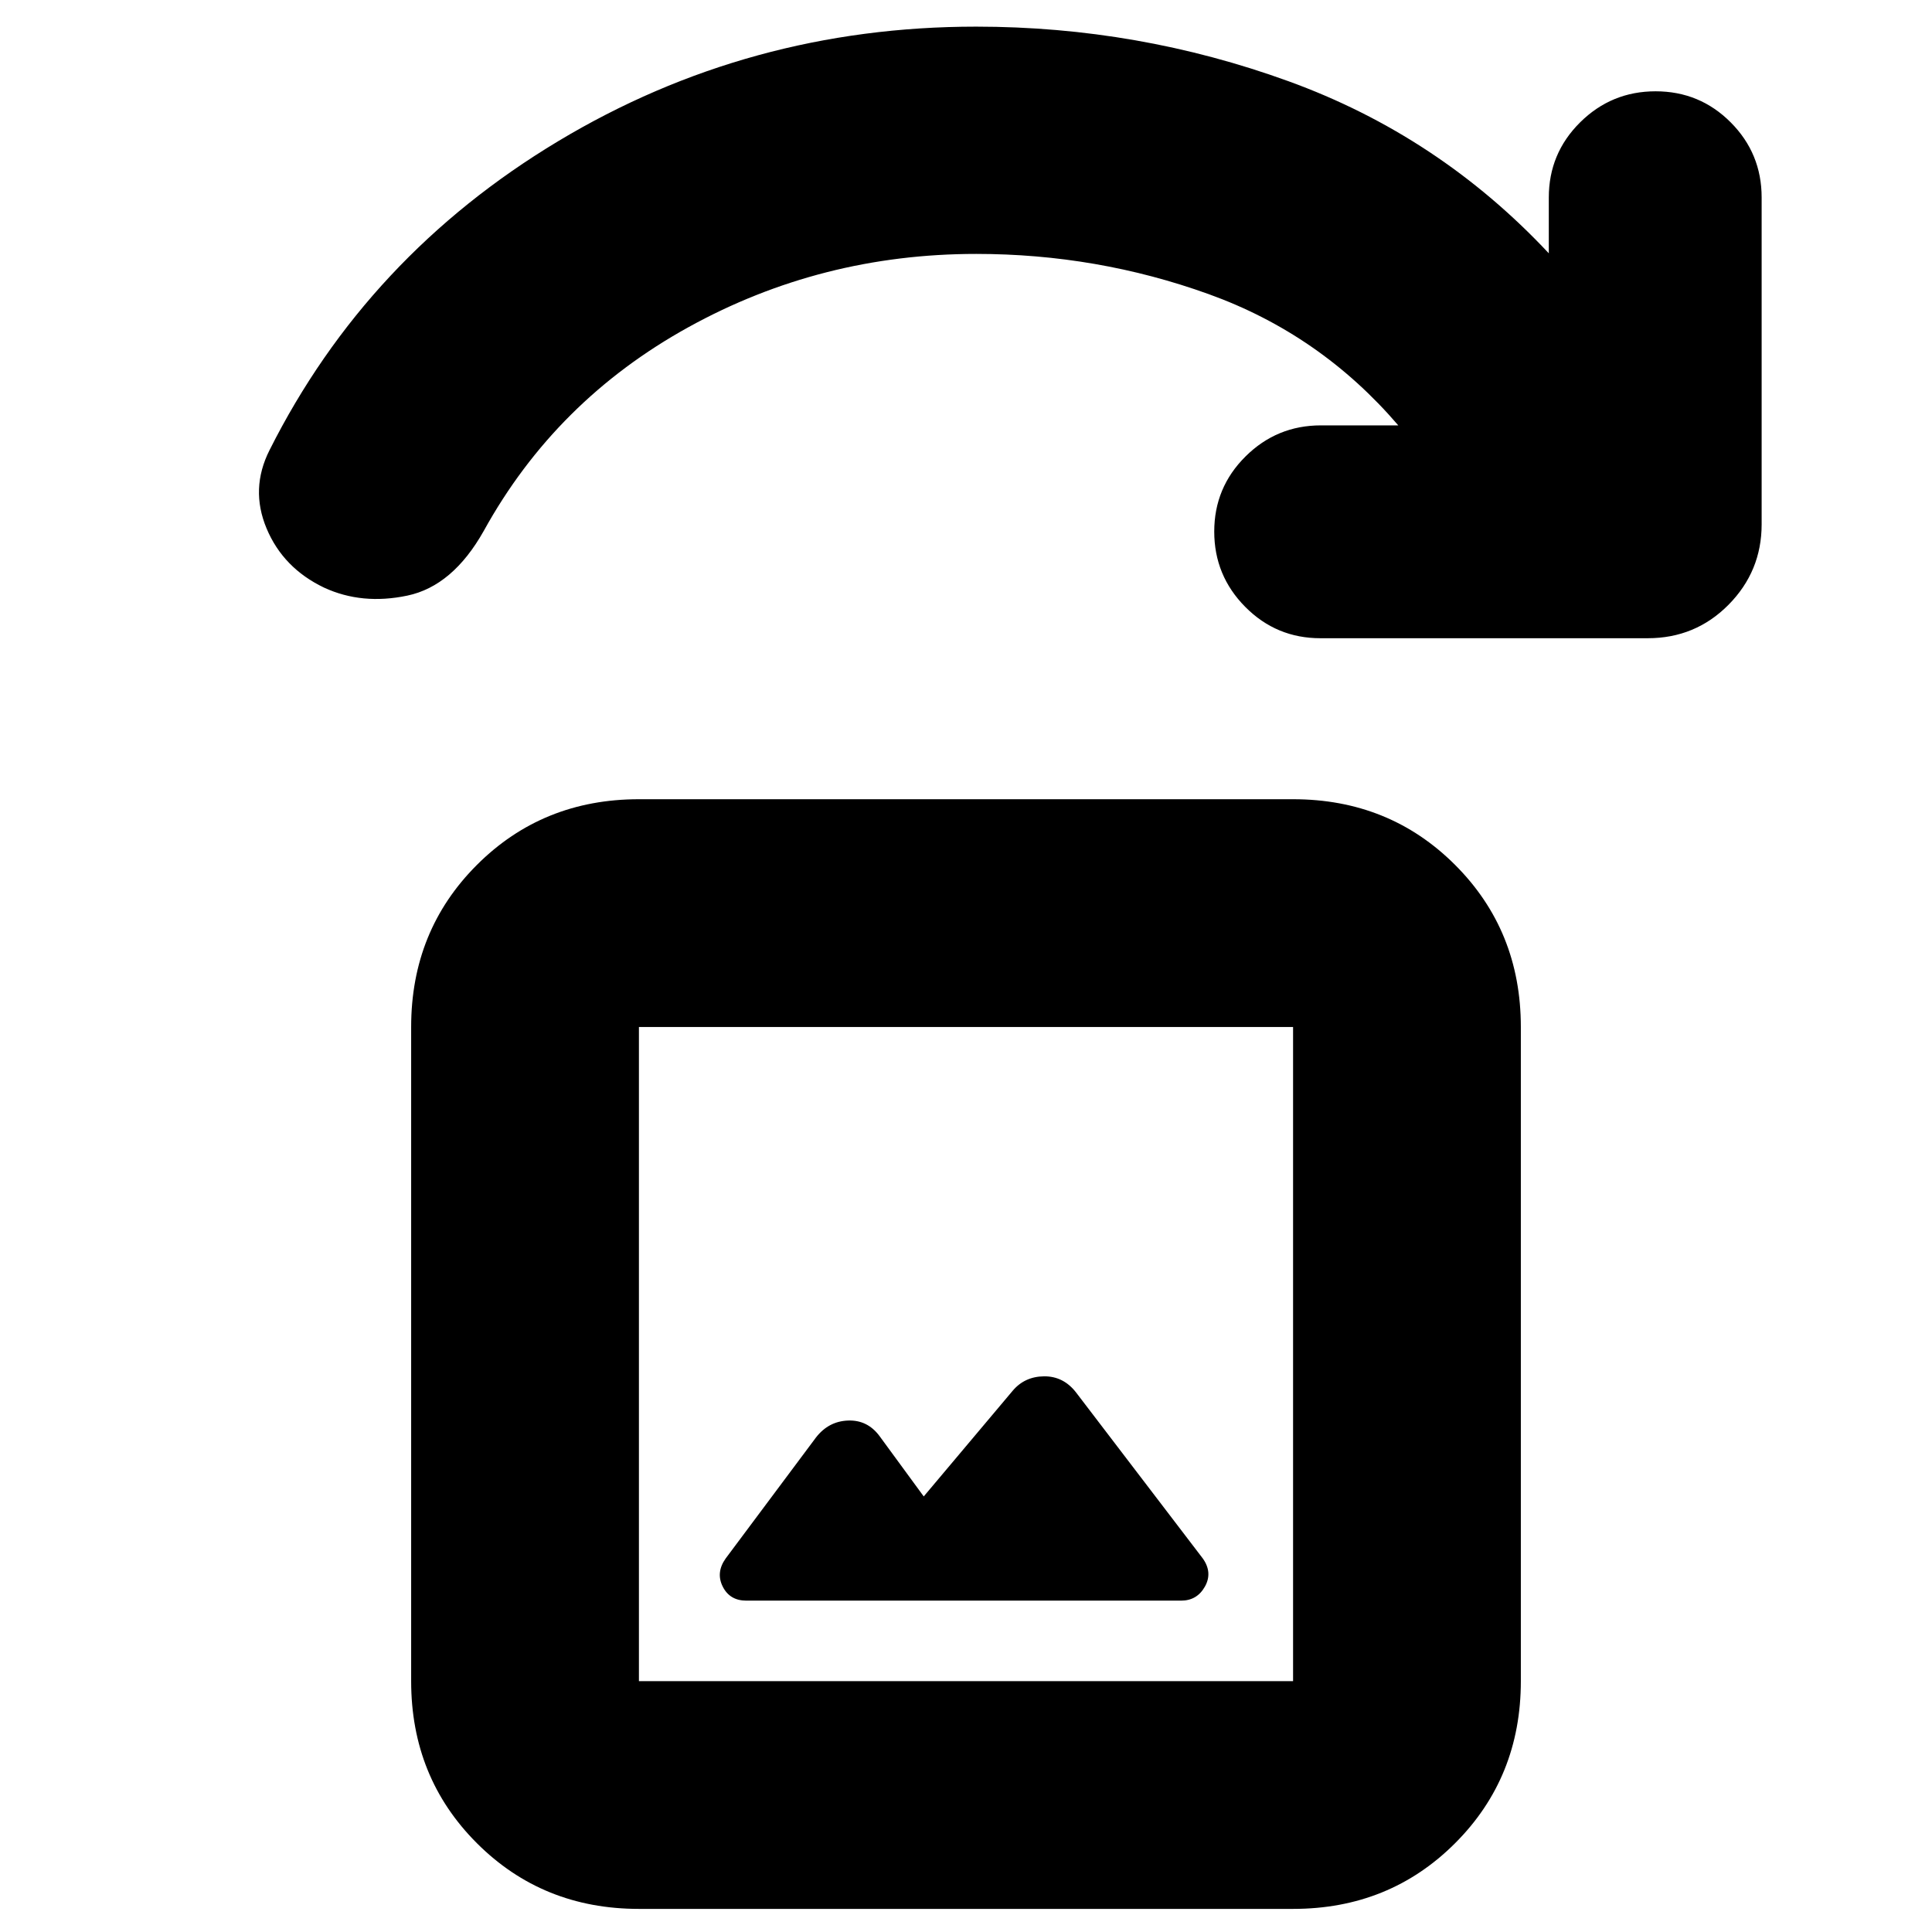 <svg xmlns="http://www.w3.org/2000/svg" height="24" viewBox="0 -960 960 960" width="24"><path d="m459-216.43-22.04-30.09q-6-8-15.62-7.62-9.62.38-15.86 8.38l-44.87 60.11q-5 7-1.5 14t11.74 7h216.02q7.93 0 11.85-7 3.91-7-1.09-14L534.76-268q-6.3-8.21-16.01-8.11-9.71.11-15.71 7.35L459-216.43ZM317.48-11.48q-47.87 0-80.52-32.65-32.66-32.65-32.66-80.52V-449.7q0-47.87 32.66-80.52 32.65-32.65 80.52-32.65h325.04q47.87 0 80.52 32.65 32.66 32.65 32.66 80.52v325.05q0 47.87-32.66 80.52-32.65 32.65-80.52 32.65H317.48Zm0-113.17h325.04V-449.7H317.48v325.05Zm0 0V-449.7v325.05Zm501.28-518.22H656.11q-21.91 0-37.33-15.55-15.43-15.55-15.43-37.45 0-21.9 15.55-37.33 15.54-15.43 37.45-15.43h38.45q-38.76-45.24-94.21-65.22-55.46-19.98-115.48-19.98-77.11 0-143.03 36.41-65.93 36.4-101.69 101.2-15.43 27.44-37.99 32.18-22.55 4.74-41.39-3.98-20.31-9.72-28.55-29.4-8.24-19.68 1.47-38.91 48.48-96.47 143.32-153.45 94.84-56.98 207.79-56.98 80.44 0 155.13 27.1 74.7 27.09 129.42 85.53v-27.74q0-21.9 15.56-37.33 15.57-15.43 37.5-15.43 21.94 0 37.32 15.43 15.38 15.43 15.38 37.33v162.41q0 23.34-16.46 39.97-16.46 16.62-40.13 16.62Z"/></svg>